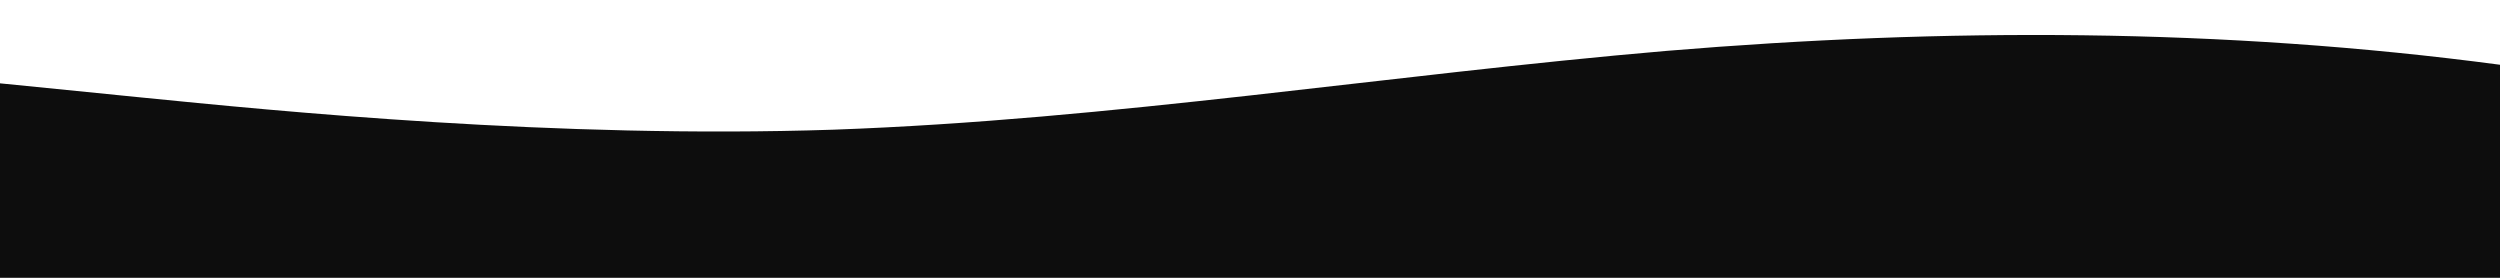 <?xml version="1.0" standalone="no"?>
<svg xmlns:xlink="http://www.w3.org/1999/xlink" id="wave" style="transform:rotate(180deg); transition: 0.3s" viewBox="0 0 1440 160" version="1.1" xmlns="http://www.w3.org/2000/svg"><defs><linearGradient id="sw-gradient-0" x1="0" x2="0" y1="1" y2="0"><stop stop-color="rgba(13, 13, 13, 1)" offset="0%"/><stop stop-color="rgba(13, 13, 13, 1)" offset="100%"/></linearGradient></defs><path style="transform:translate(0, 0px); opacity:1" fill="url(#sw-gradient-0)" d="M0,48L80,56C160,64,320,80,480,74.7C640,69,800,43,960,29.3C1120,16,1280,16,1440,37.3C1600,59,1760,101,1920,104C2080,107,2240,69,2400,48C2560,27,2720,21,2880,21.3C3040,21,3200,27,3360,42.7C3520,59,3680,85,3840,96C4000,107,4160,101,4320,88C4480,75,4640,53,4800,61.3C4960,69,5120,107,5280,120C5440,133,5600,123,5760,109.3C5920,96,6080,80,6240,77.3C6400,75,6560,85,6720,85.3C6880,85,7040,75,7200,66.7C7360,59,7520,53,7680,42.7C7840,32,8000,16,8160,18.7C8320,21,8480,43,8640,64C8800,85,8960,107,9120,112C9280,117,9440,107,9600,104C9760,101,9920,107,10080,112C10240,117,10400,123,10560,120C10720,117,10880,107,11040,85.3C11200,64,11360,32,11440,16L11520,0L11520,160L11440,160C11360,160,11200,160,11040,160C10880,160,10720,160,10560,160C10400,160,10240,160,10080,160C9920,160,9760,160,9600,160C9440,160,9280,160,9120,160C8960,160,8800,160,8640,160C8480,160,8320,160,8160,160C8000,160,7840,160,7680,160C7520,160,7360,160,7200,160C7040,160,6880,160,6720,160C6560,160,6400,160,6240,160C6080,160,5920,160,5760,160C5600,160,5440,160,5280,160C5120,160,4960,160,4800,160C4640,160,4480,160,4320,160C4160,160,4000,160,3840,160C3680,160,3520,160,3360,160C3200,160,3040,160,2880,160C2720,160,2560,160,2400,160C2240,160,2080,160,1920,160C1760,160,1600,160,1440,160C1280,160,1120,160,960,160C800,160,640,160,480,160C320,160,160,160,80,160L0,160Z"/></svg>